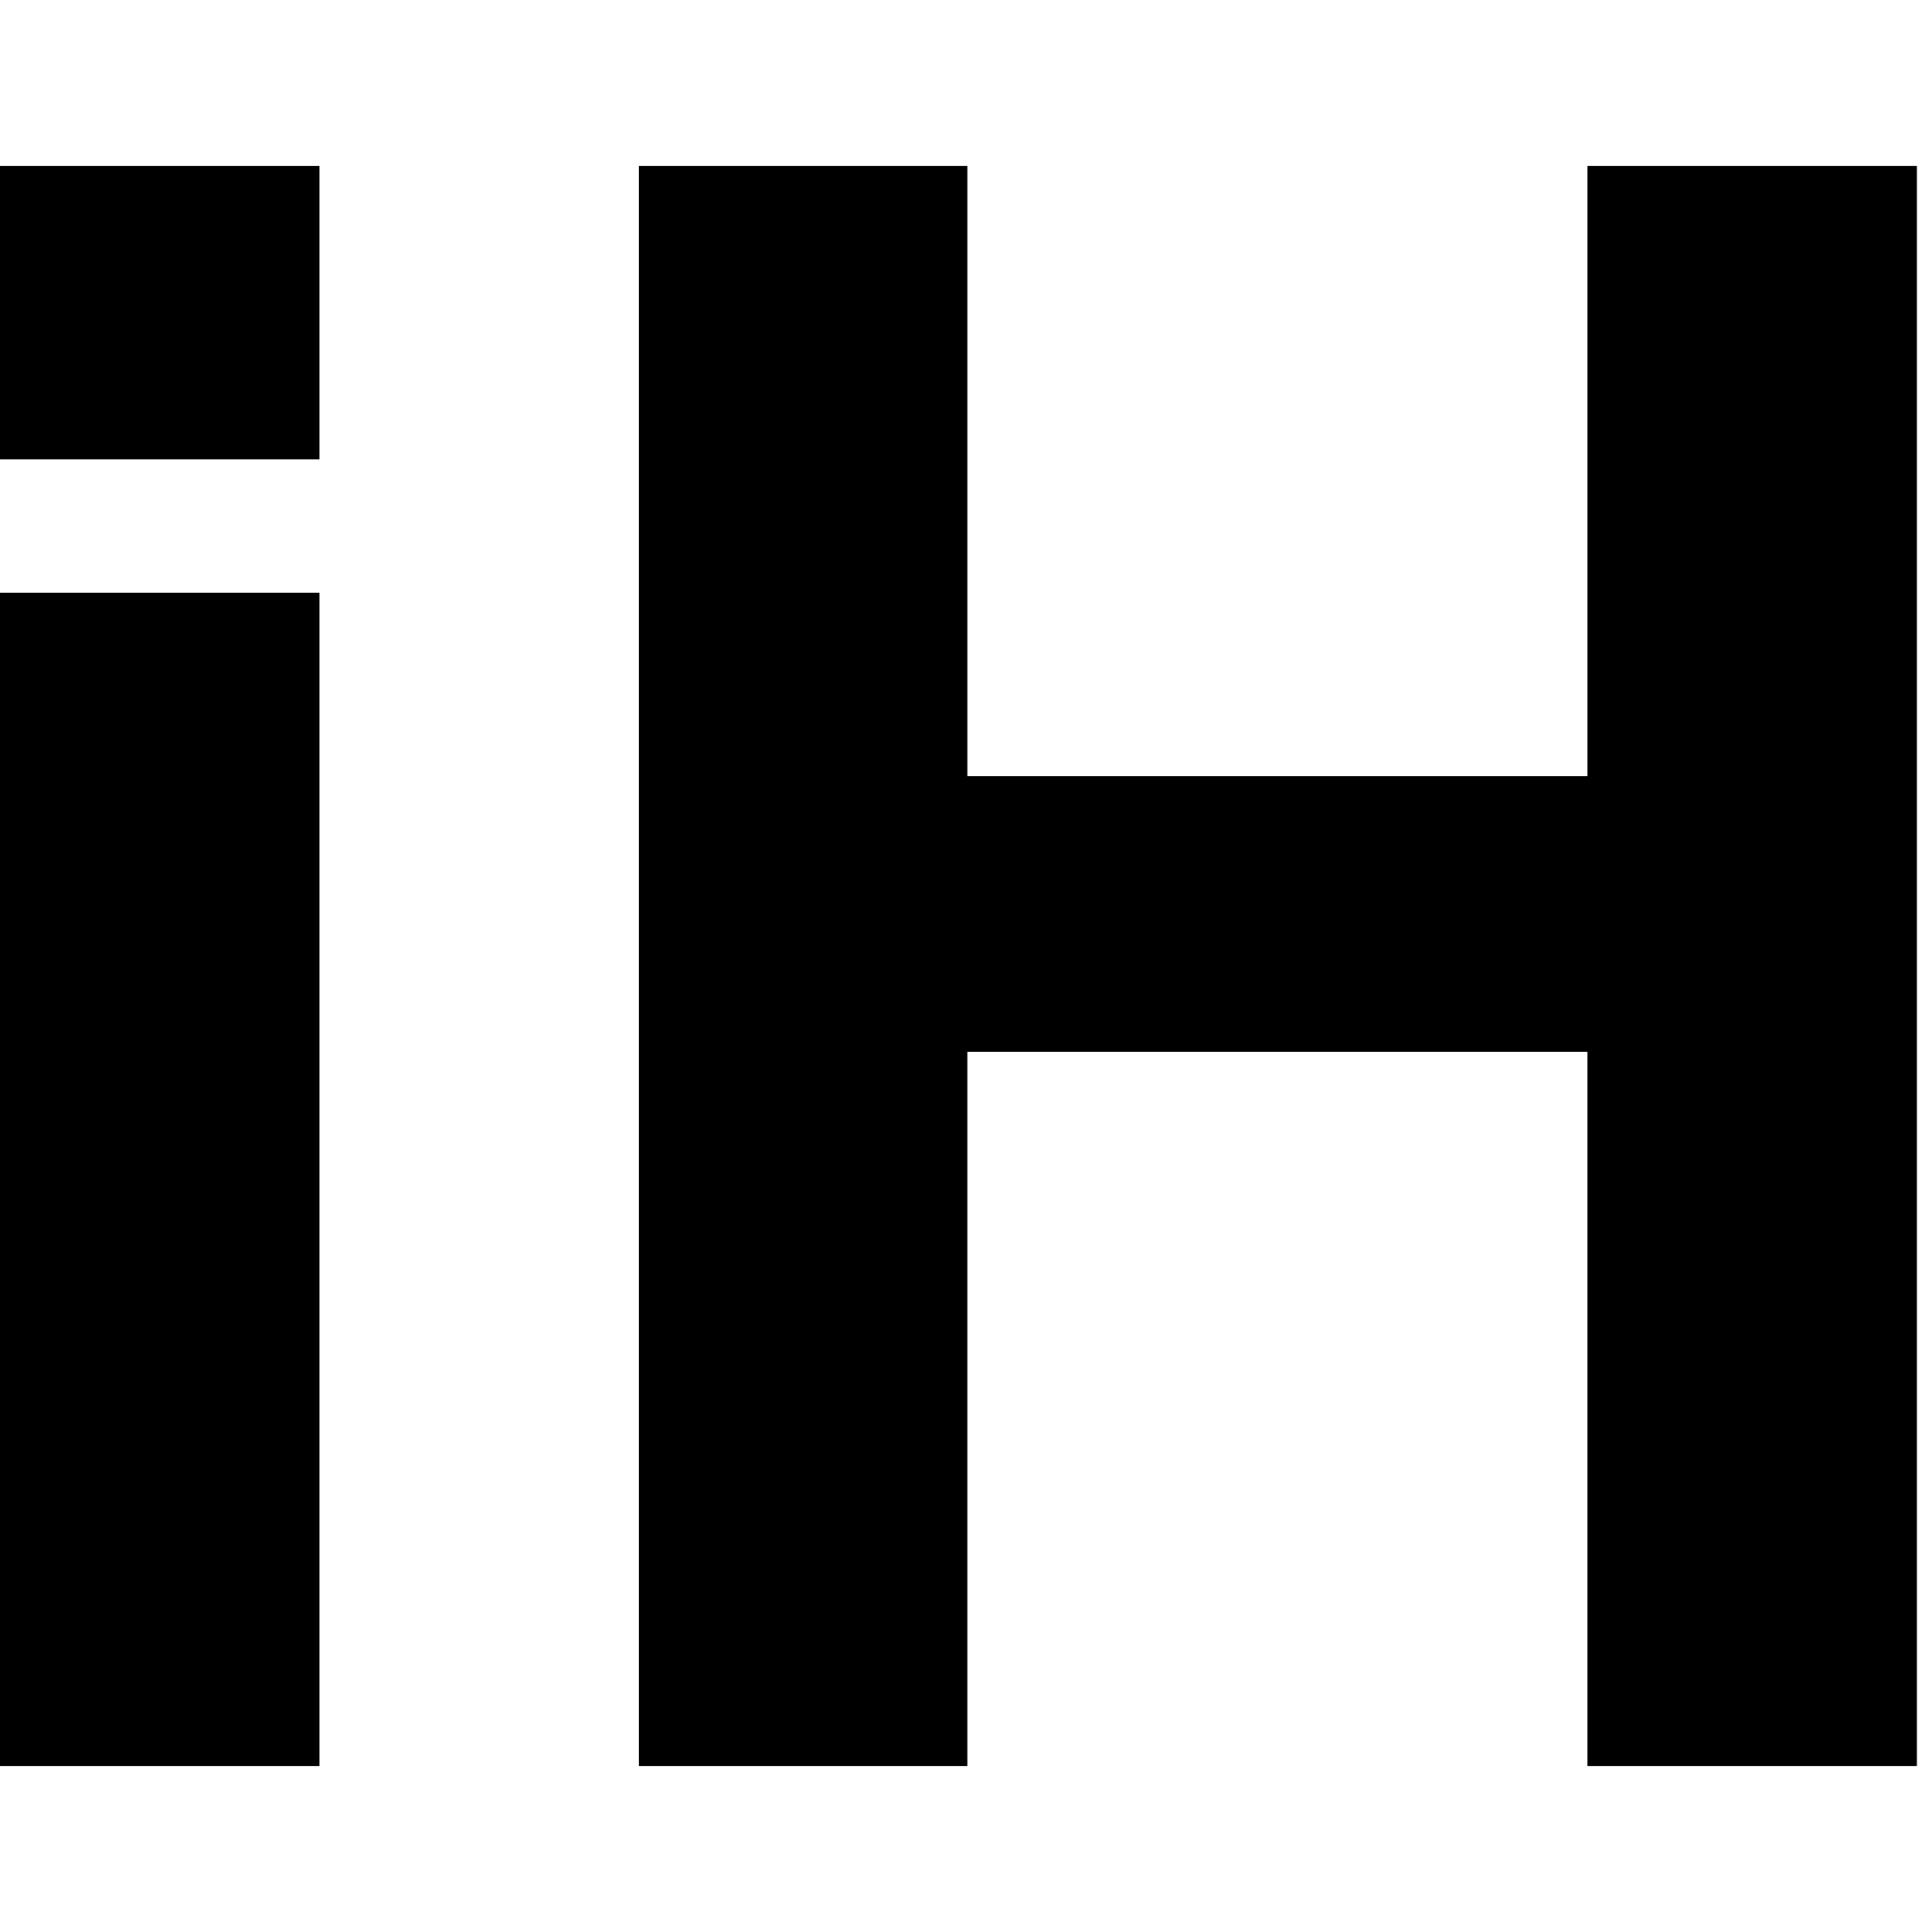 <svg viewBox="0 0 128 128" xmlns="http://www.w3.org/2000/svg"><path d="M21.167 30.433H0V11h21.167zM0 39.267h21.167V117H0zM42.333 117V11H64.09v40.415h41.085V11H127v106h-21.826V69.681H64.089V117z"/></svg>
